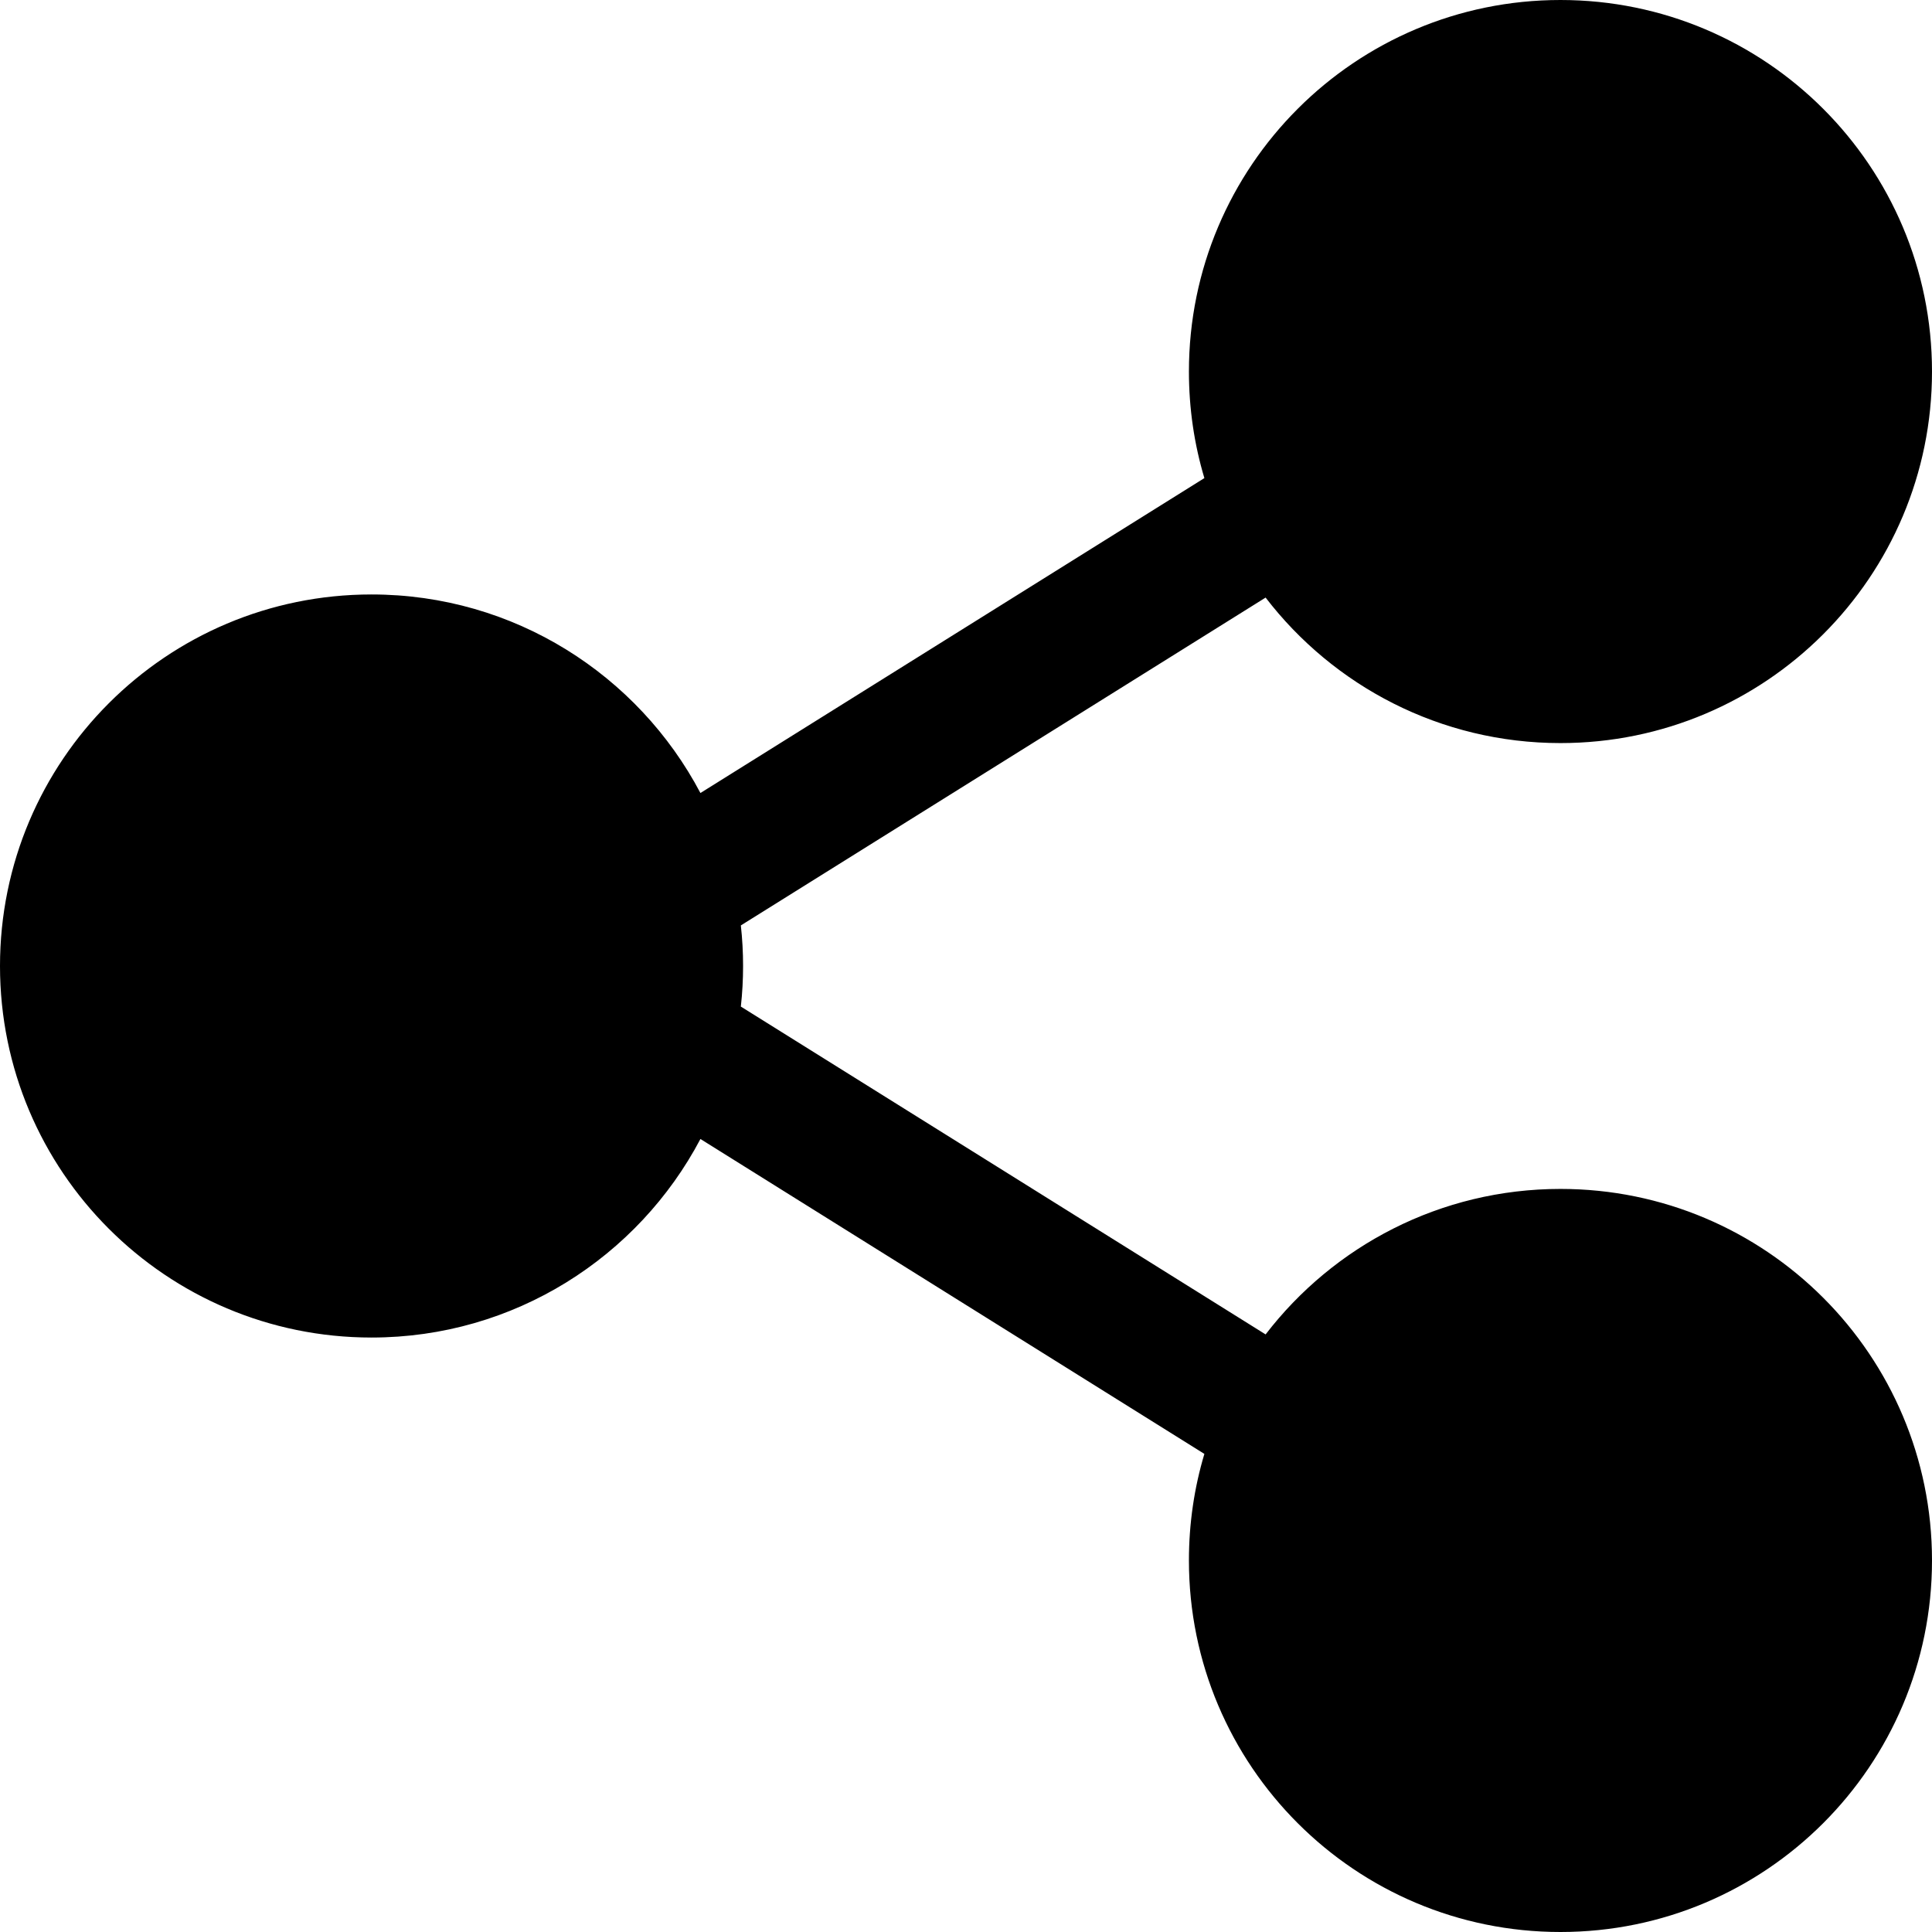 <?xml version="1.0" encoding="UTF-8"?>
<svg width="13px" height="13px" viewBox="0 0 13 13" version="1.1" xmlns="http://www.w3.org/2000/svg" xmlns:xlink="http://www.w3.org/1999/xlink">
    <title>Solid/Atom Geometry</title>
    <g id="Page-1" stroke="none" stroke-width="1" fill="none" fill-rule="evenodd">
        <g id="Abstract" transform="translate(-208, -181)" fill="#000000">
            <g id="Shape" transform="translate(207, 180)">
                <path d="M3.5,10 C2.119,10 1,8.881 1,7.5 C1,6.119 2.119,5 3.5,5 C4.46,5 5.294,5.542 5.713,6.336 L9.104,4.217 C9.036,3.99 9,3.749 9,3.5 C9,2.119 10.119,1 11.5,1 C12.881,1 14,2.119 14,3.5 C14,4.881 12.881,6 11.5,6 C10.692,6 9.973,5.616 9.516,5.021 L5.985,7.227 C5.995,7.317 6,7.408 6,7.5 C6,7.592 5.995,7.683 5.985,7.773 L9.516,9.979 C9.973,9.384 10.692,9 11.5,9 C12.881,9 14,10.119 14,11.5 C14,12.881 12.881,14 11.5,14 C10.119,14 9,12.881 9,11.5 C9,11.251 9.036,11.01 9.104,10.783 L5.713,8.664 C5.294,9.458 4.46,10 3.5,10 Z"></path>
            </g>
        </g>
    </g>
</svg>